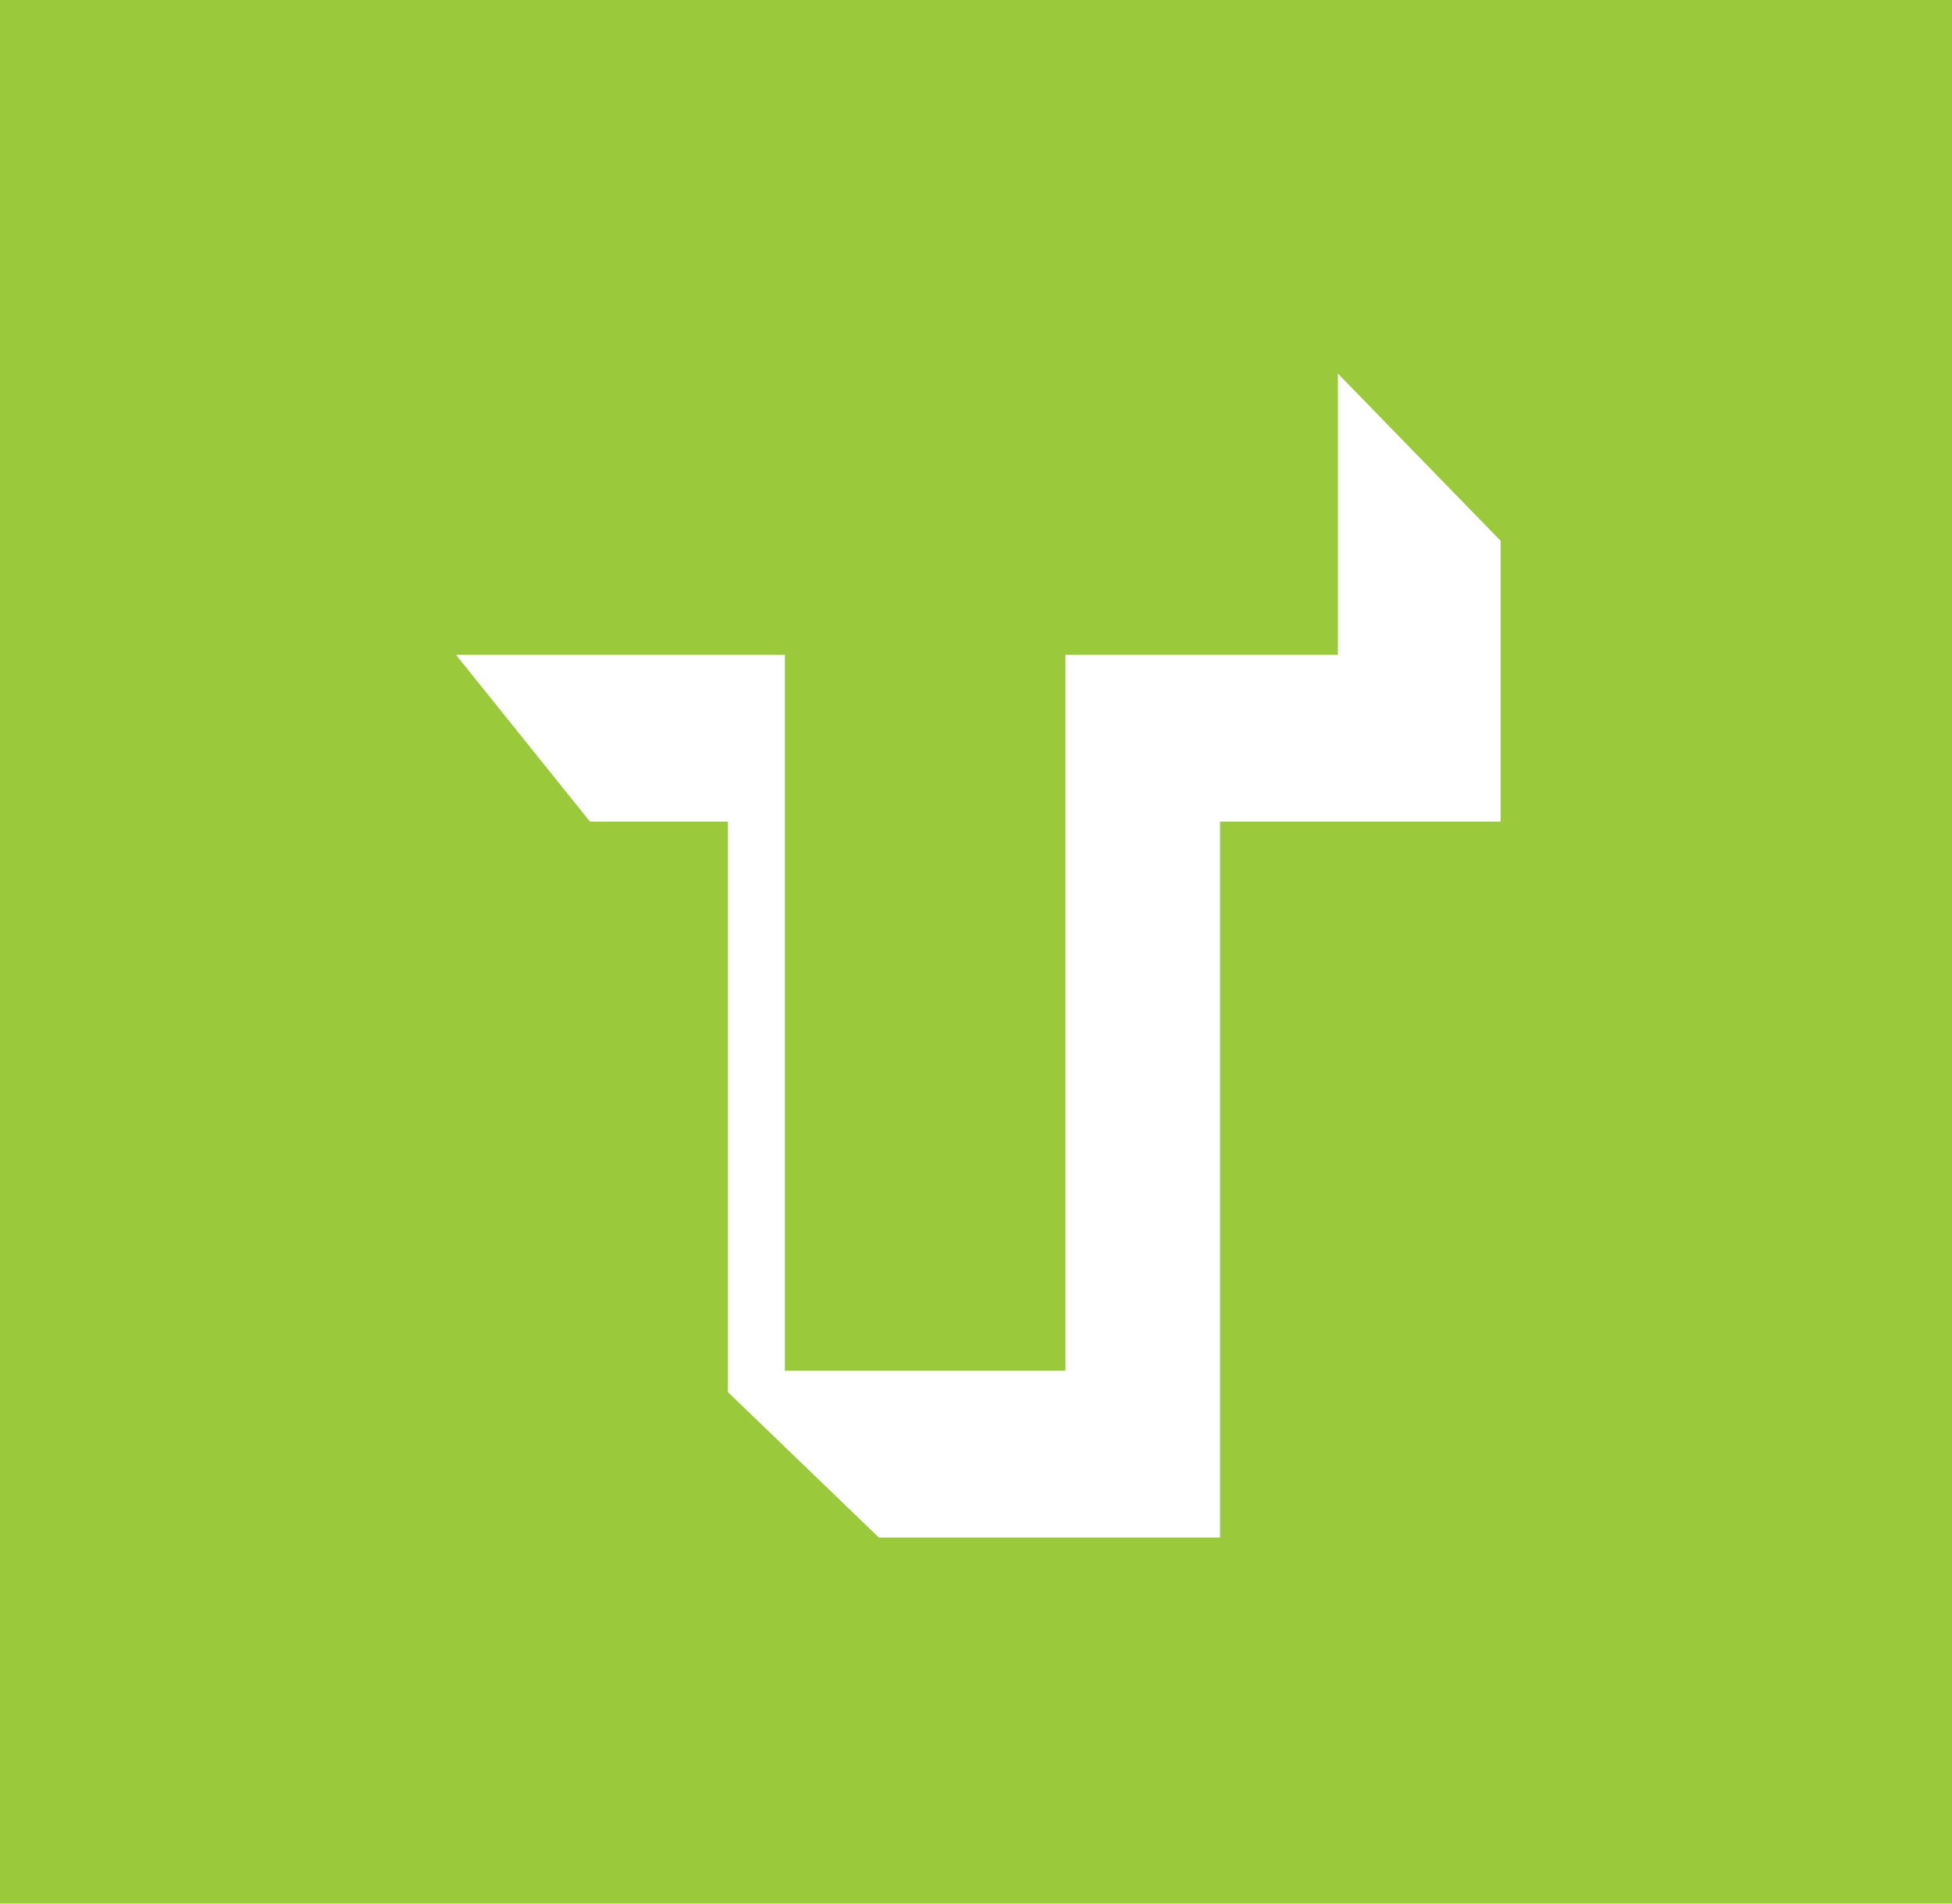 <?xml version="1.0" encoding="utf-8"?>
<!-- Generator: Adobe Illustrator 16.2.1, SVG Export Plug-In . SVG Version: 6.00 Build 0)  -->
<!DOCTYPE svg PUBLIC "-//W3C//DTD SVG 1.1//EN" "http://www.w3.org/Graphics/SVG/1.1/DTD/svg11.dtd">
<svg version="1.1" id="mnemonic" xmlns="http://www.w3.org/2000/svg" xmlns:xlink="http://www.w3.org/1999/xlink" x="0px" y="0px"
	 width="239.997px" height="233.998px" viewBox="0 0 239.997 233.998" enable-background="new 0 0 239.997 233.998"
	 xml:space="preserve">
<g>
	<rect fill-rule="evenodd" clip-rule="evenodd" fill="#9ACA3C" width="239.997" height="233.998"/>
</g>
<polygon fill-rule="evenodd" clip-rule="evenodd" fill="#FFFFFF" points="164.499,45.929 184.499,66.479 184.499,101 149.999,101 
	149.999,188.998 108.06,188.998 89.499,171.118 89.499,170.799 89.499,101 72.544,101 56.075,80.5 96.5,80.5 96.5,168.499 
	130.999,168.499 130.999,80.5 164.499,80.5 "/>
</svg>
